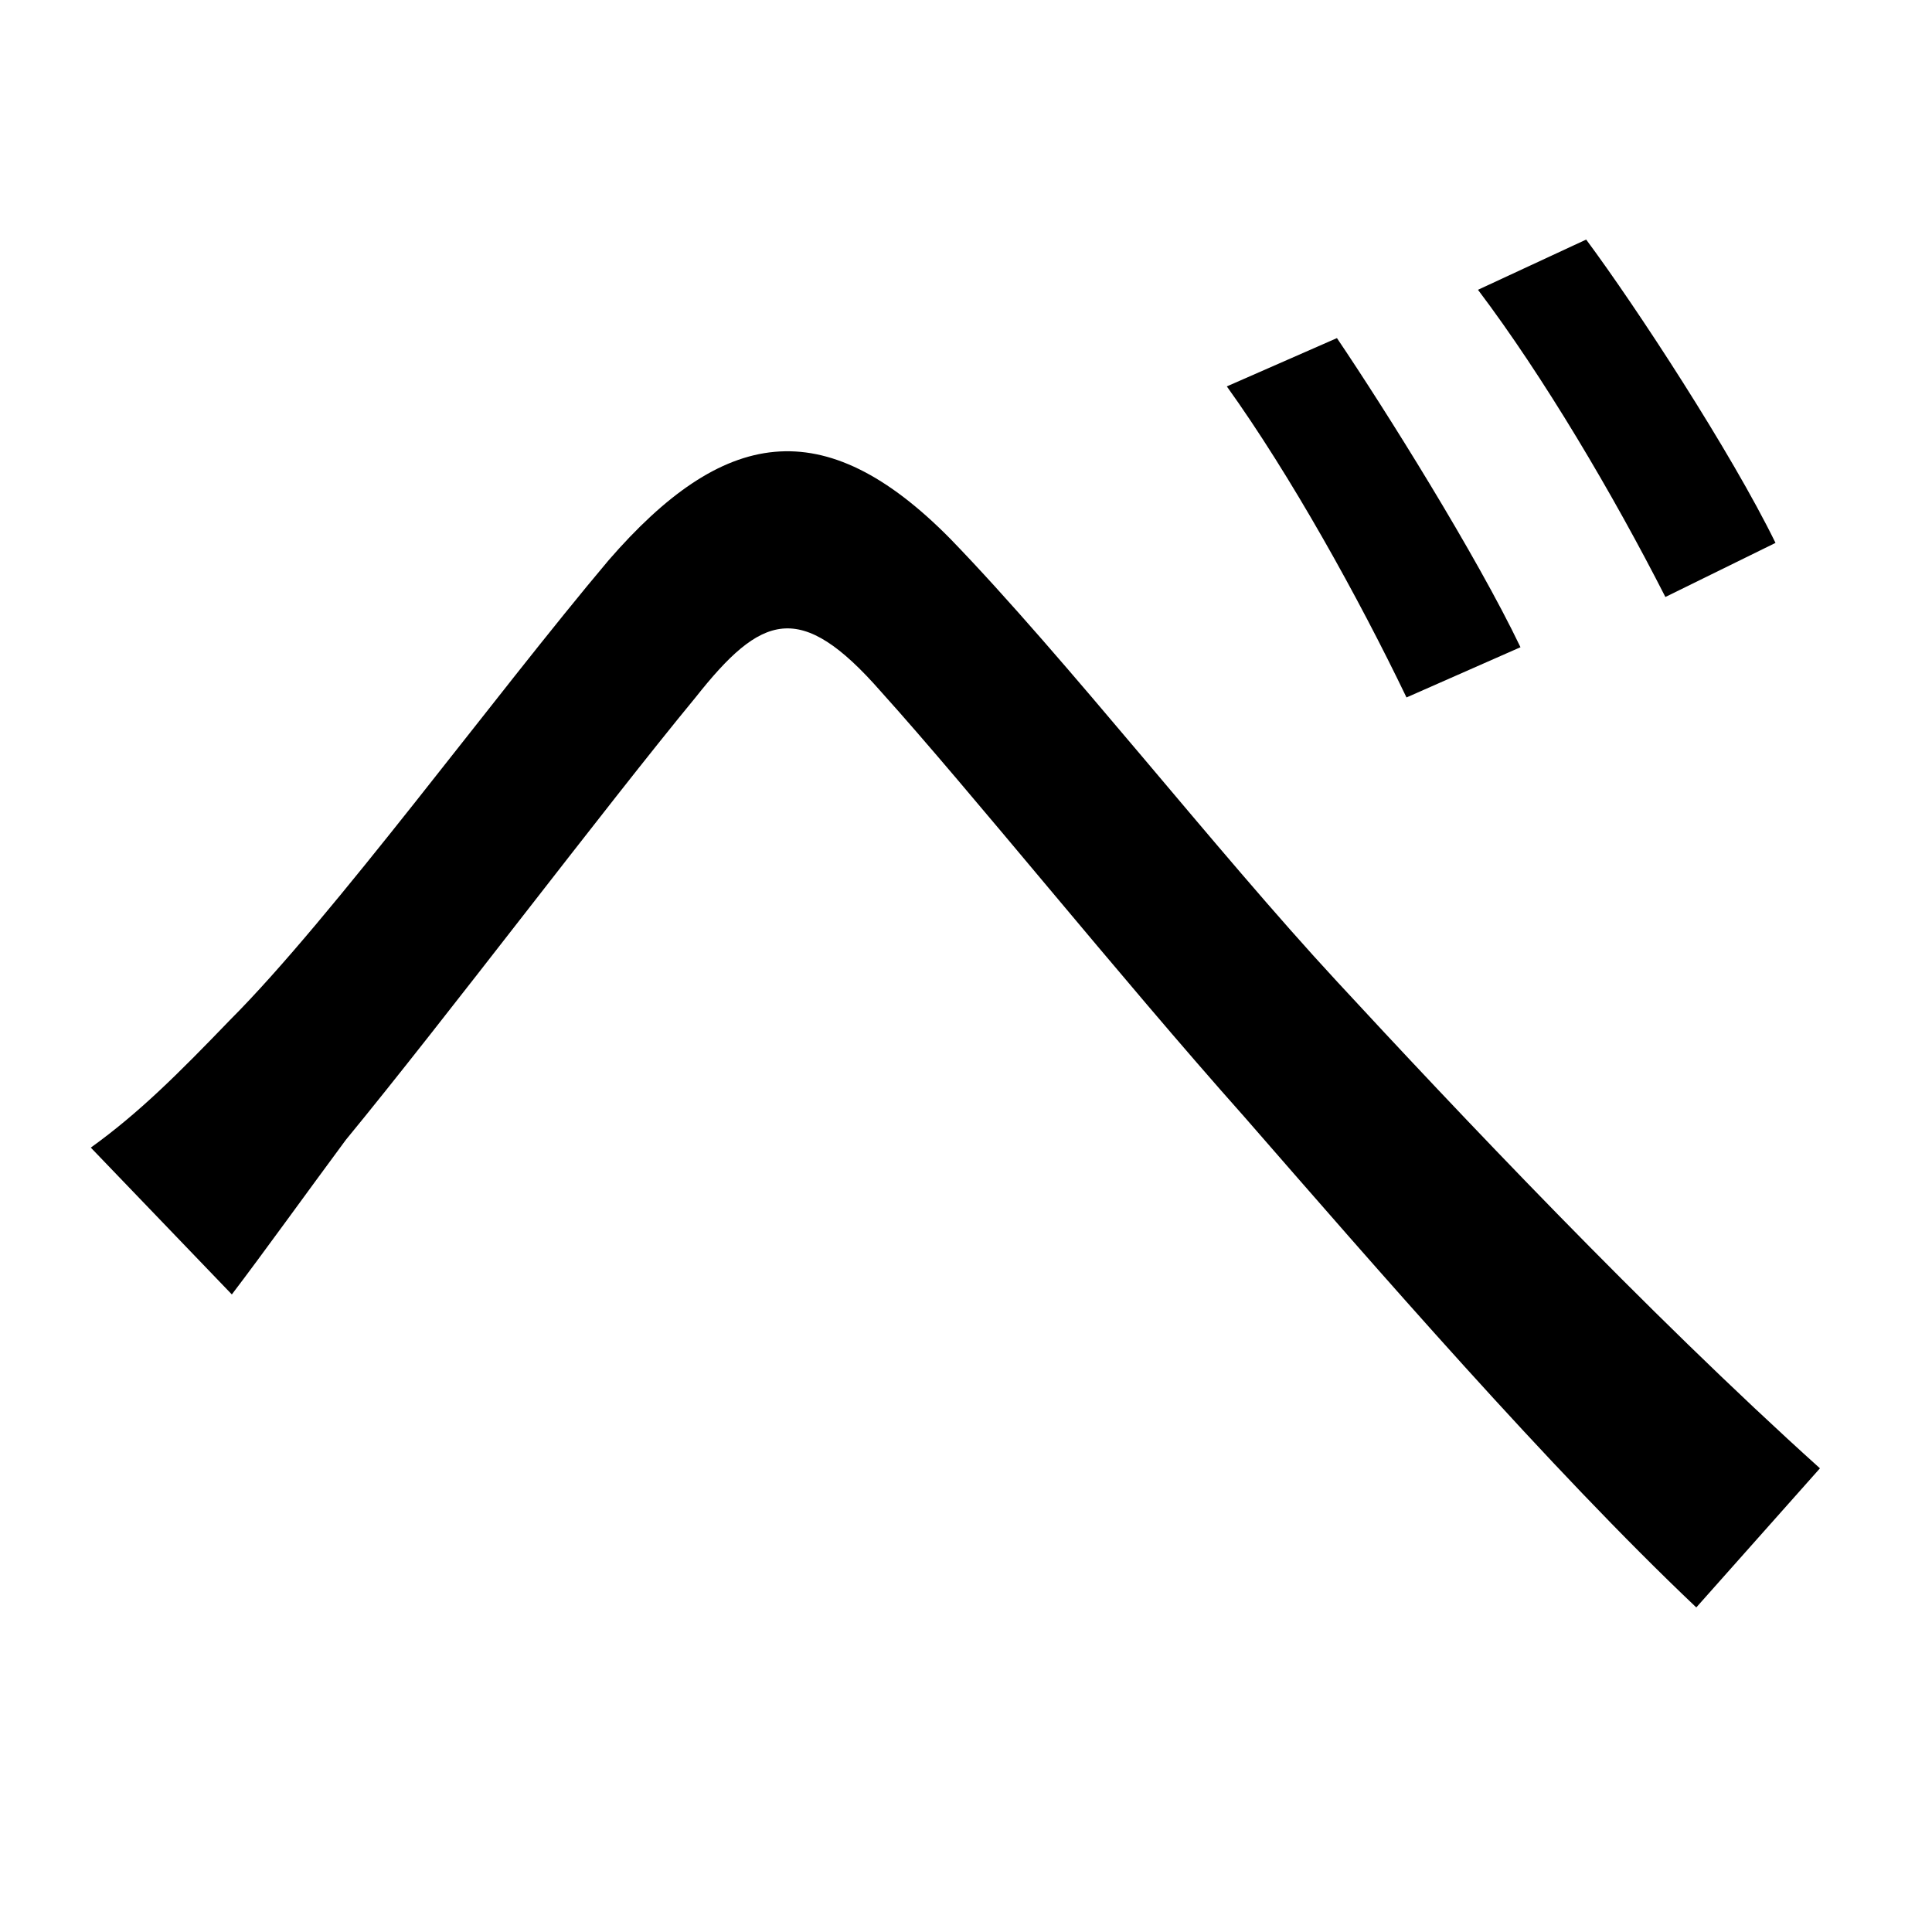 <svg xmlns="http://www.w3.org/2000/svg"
    viewBox="0 0 1000 1000">
  <!--
© 2014-2021 Adobe (http://www.adobe.com/).
Noto is a trademark of Google Inc.
This Font Software is licensed under the SIL Open Font License, Version 1.1. This Font Software is distributed on an "AS IS" BASIS, WITHOUT WARRANTIES OR CONDITIONS OF ANY KIND, either express or implied. See the SIL Open Font License for the specific language, permissions and limitations governing your use of this Font Software.
http://scripts.sil.org/OFL
  -->
<path d="M47 594L120 670C136 649 159 617 179 590 230 528 313 418 360 361 394 318 414 310 456 358 502 409 579 505 644 578 712 656 802 760 878 832L942 760C852 679 753 574 692 508 629 440 552 341 492 279 426 212 374 222 315 290 256 360 172 475 119 528 92 556 72 576 47 594ZM692 175L635 200C668 246 703 309 728 361L787 335C764 287 717 212 692 175ZM821 124L765 150C799 195 835 256 862 309L919 281C896 234 847 159 821 124Z"/>
</svg>